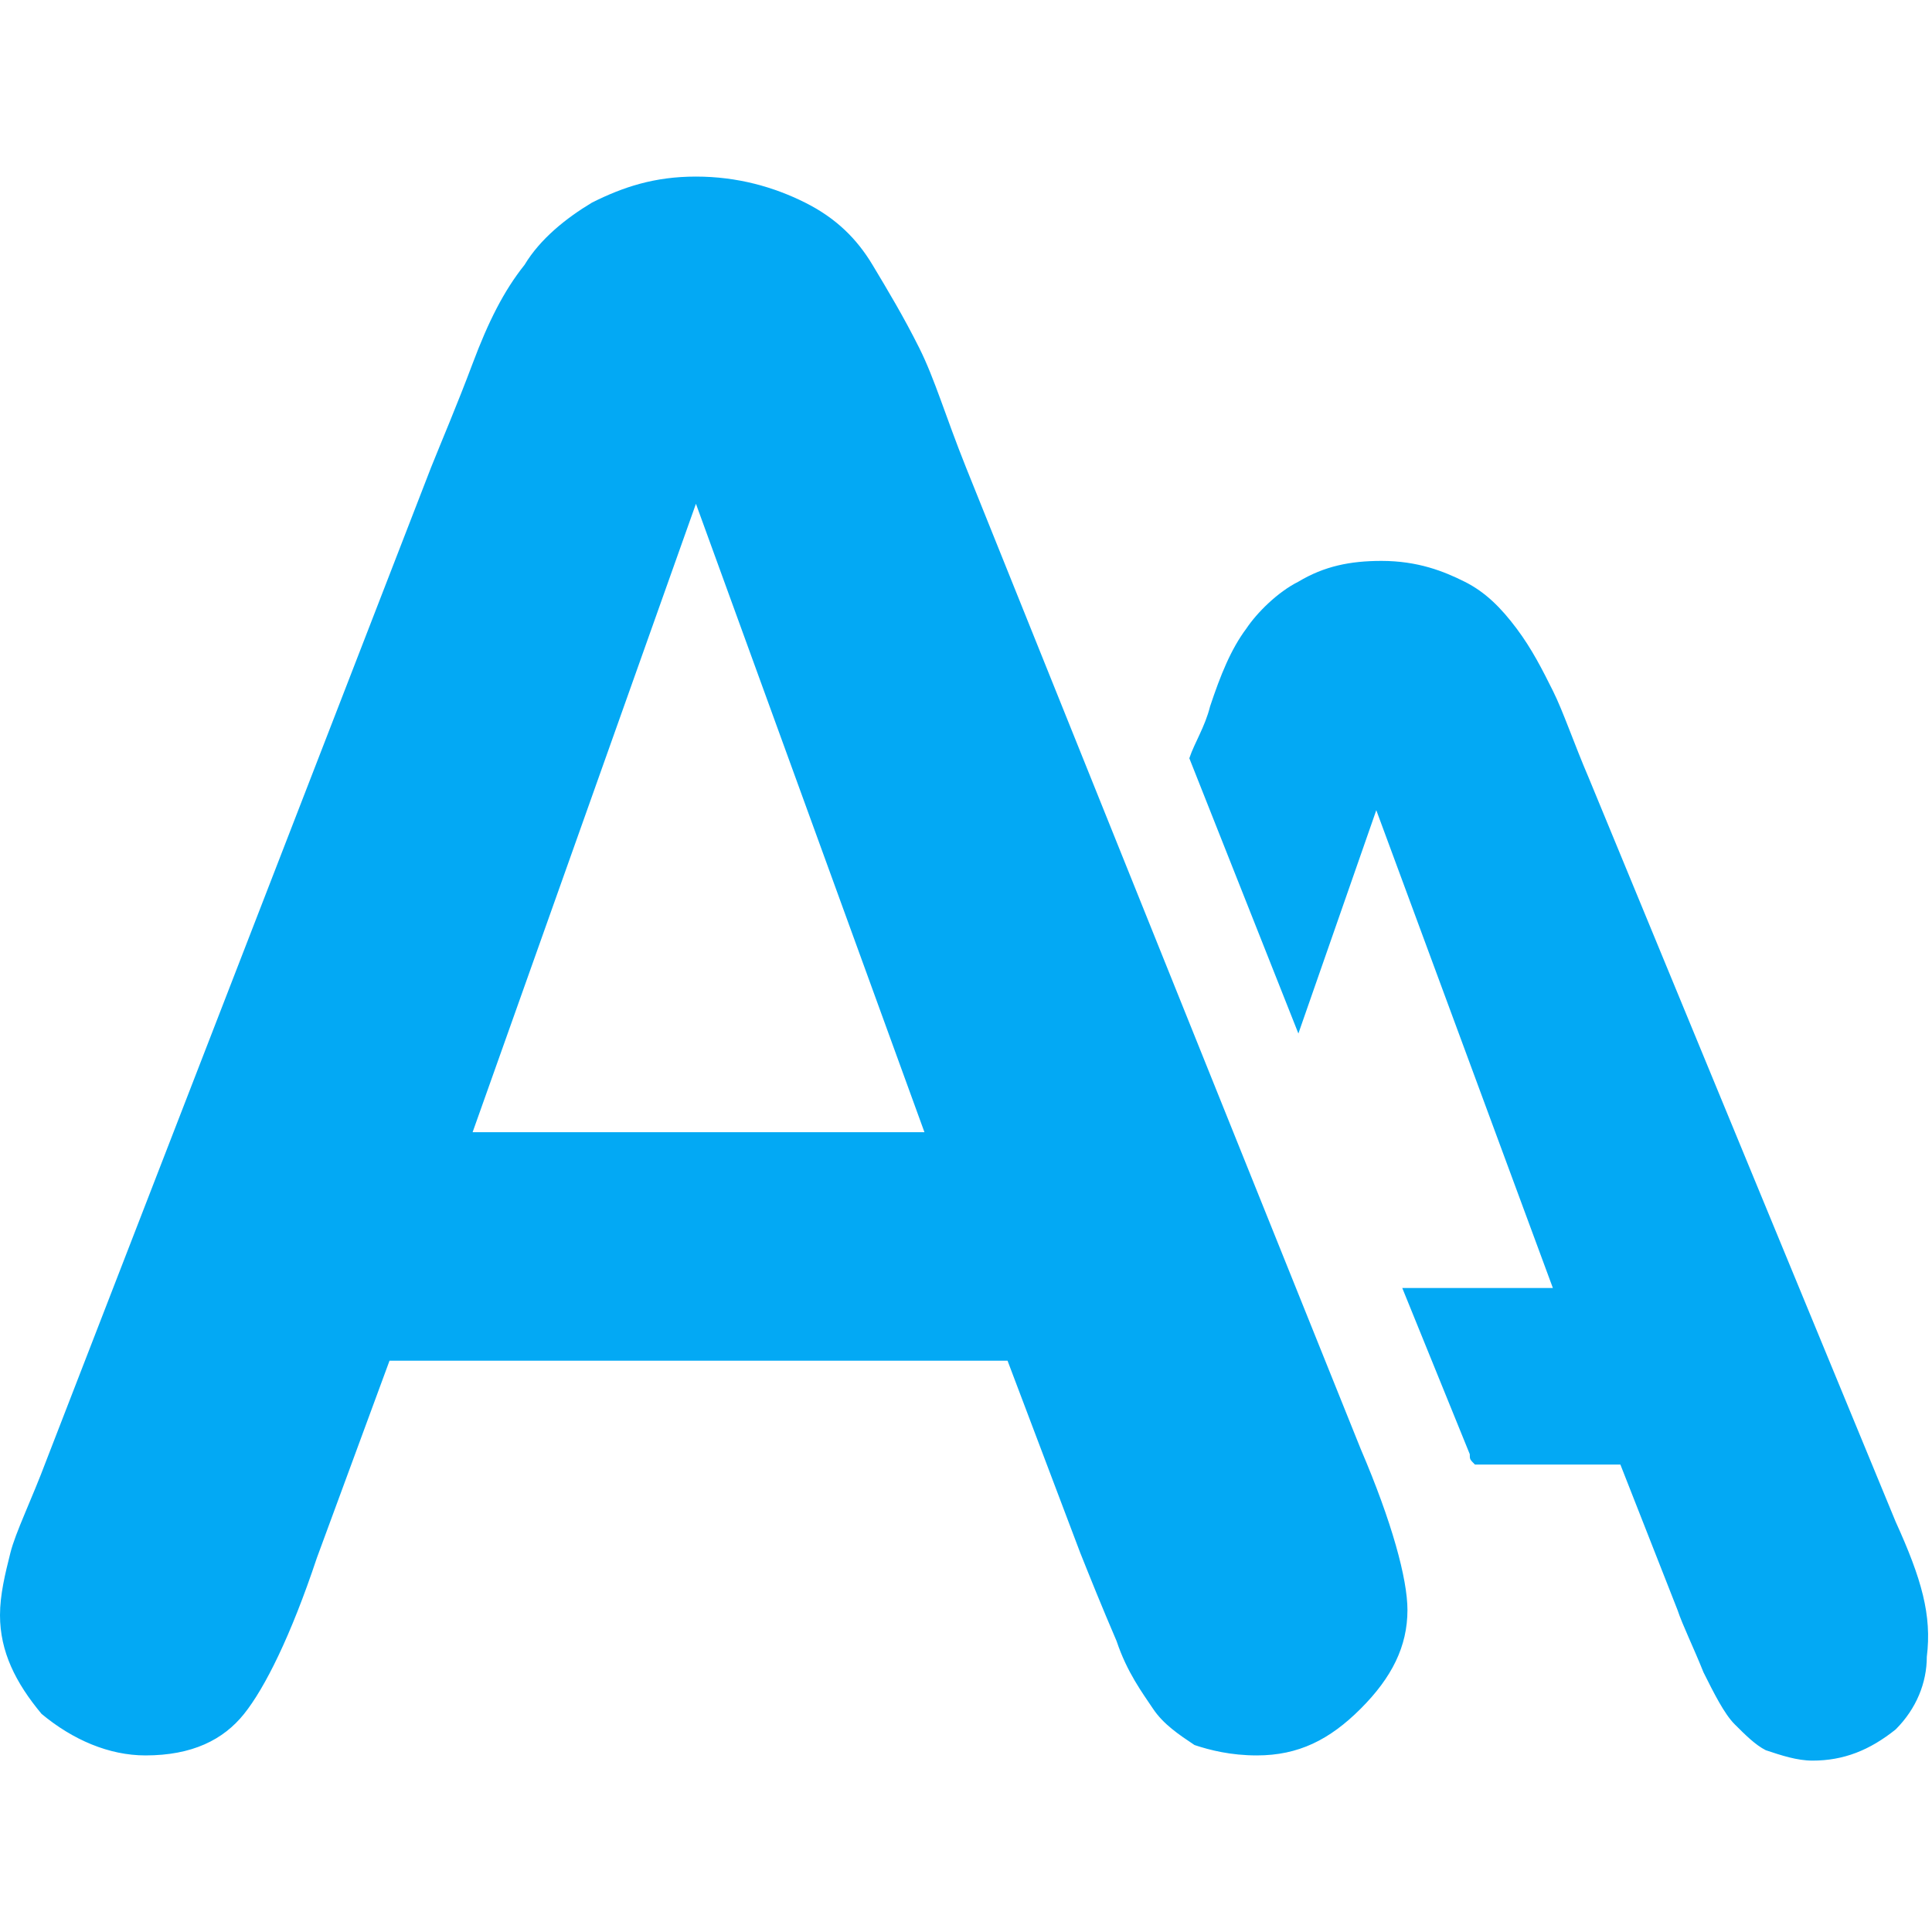 <?xml version="1.0" encoding="utf-8"?>
<!-- Generator: Adobe Illustrator 17.1.0, SVG Export Plug-In . SVG Version: 6.00 Build 0)  -->
<!DOCTYPE svg PUBLIC "-//W3C//DTD SVG 1.1//EN" "http://www.w3.org/Graphics/SVG/1.1/DTD/svg11.dtd">
<svg version="1.1" id="Capa_1" xmlns="http://www.w3.org/2000/svg" xmlns:xlink="http://www.w3.org/1999/xlink" x="0px" y="0px"
	 viewBox="0 0 37.2 37.2" enable-background="new 0 0 37.2 37.2" xml:space="preserve">
<g>
	<path fill="#03A9F4" d="M20.8,29.9l-1.4-3.7H7.5L6.1,30c-0.5,1.5-1,2.5-1.4,3c-0.4,0.5-1,0.8-1.9,0.8c-0.7,0-1.4-0.3-2-0.8
		C0.3,32.4,0,31.8,0,31.1c0-0.4,0.1-0.8,0.2-1.2c0.1-0.4,0.4-1,0.7-1.8L8.3,9c0.2-0.5,0.5-1.2,0.8-2c0.3-0.8,0.6-1.4,1-1.9
		c0.3-0.5,0.8-0.9,1.3-1.2c0.6-0.3,1.2-0.5,2-0.5c0.8,0,1.5,0.2,2.1,0.5c0.6,0.3,1,0.7,1.3,1.2c0.3,0.5,0.6,1,0.9,1.6
		s0.5,1.3,0.9,2.3l7.6,18.9c0.6,1.4,0.9,2.5,0.9,3.1c0,0.7-0.3,1.3-0.9,1.9c-0.6,0.6-1.2,0.9-2,0.9c-0.5,0-0.9-0.1-1.2-0.2
		c-0.3-0.2-0.6-0.4-0.8-0.7c-0.2-0.3-0.5-0.7-0.7-1.3C21.2,30.9,21,30.4,20.8,29.9z M9.1,21.8h8.7L13.4,9.7L9.1,21.8z M36.5,29.3
		l-5.9-14.3c-0.3-0.7-0.5-1.3-0.7-1.7c-0.2-0.4-0.4-0.8-0.7-1.2c-0.3-0.4-0.6-0.7-1-0.9c-0.4-0.2-0.9-0.4-1.6-0.4
		c-0.6,0-1.1,0.1-1.6,0.4c-0.4,0.2-0.8,0.6-1,0.9c-0.3,0.4-0.5,0.9-0.7,1.5c-0.1,0.4-0.3,0.7-0.4,1l2.1,5.3l1.5-4.3l3.4,9.2l-2.9,0
		l1.3,3.2c0,0.1,0,0.1,0.1,0.2l2.8,0l1.1,2.8c0.1,0.3,0.3,0.7,0.5,1.2c0.2,0.4,0.4,0.8,0.6,1c0.2,0.2,0.4,0.4,0.6,0.5
		c0.3,0.1,0.6,0.2,0.9,0.2c0.6,0,1.1-0.2,1.6-0.6c0.4-0.4,0.6-0.9,0.6-1.4C37.2,31.1,37,30.4,36.5,29.3z"/>
</g>
</svg>
